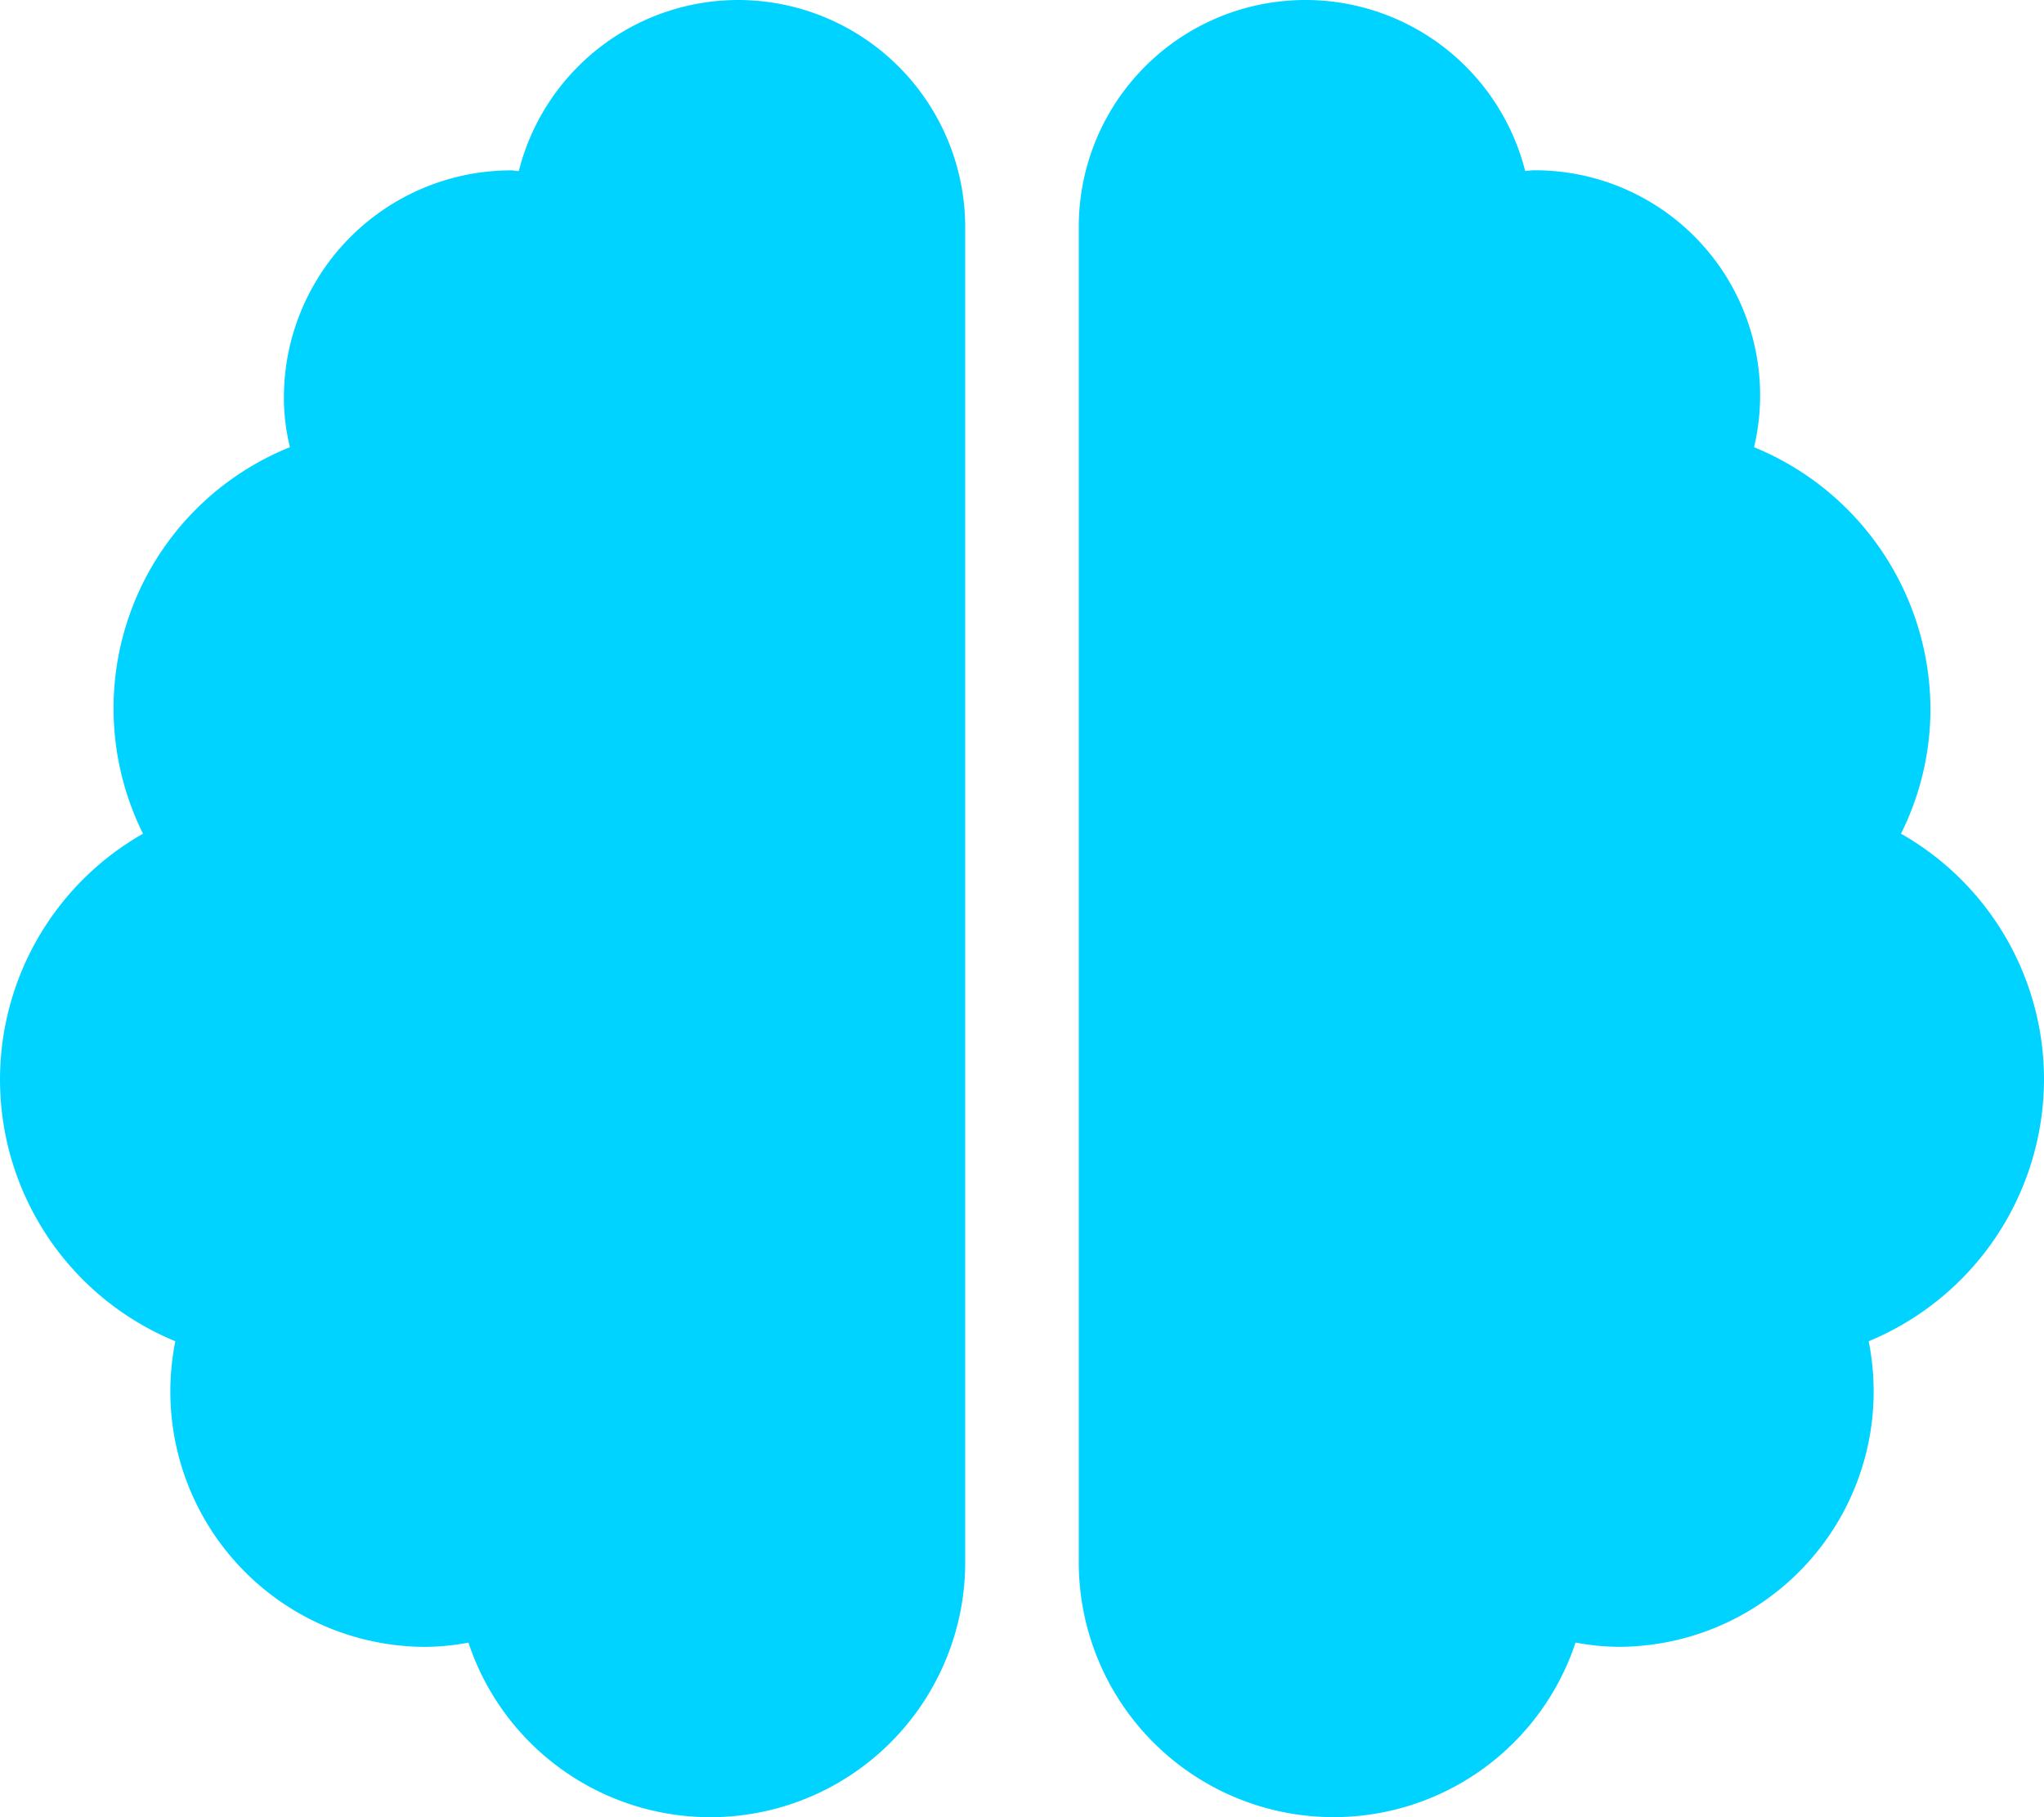 <svg xmlns="http://www.w3.org/2000/svg" width="116.438" height="103.5" viewBox="0 0 116.438 103.5">
  <path id="Icon_awesome-brain" data-name="Icon awesome-brain" d="M42.047,0A12.9,12.9,0,0,0,29.554,9.744c-.162,0-.283-.04-.445-.04A12.949,12.949,0,0,0,16.172,22.641a11.921,11.921,0,0,0,.344,2.83A16.032,16.032,0,0,0,8.147,47.485a16.112,16.112,0,0,0,1.84,28.907,14.814,14.814,0,0,0-.283,2.85A14.546,14.546,0,0,0,24.258,93.8a13.707,13.707,0,0,0,2.426-.243,14.52,14.52,0,0,0,28.3-4.609V12.938A12.949,12.949,0,0,0,42.047,0Zm74.391,61.453a16.088,16.088,0,0,0-8.147-13.968,15.91,15.91,0,0,0,1.678-7.055A16.172,16.172,0,0,0,99.922,25.471,12.818,12.818,0,0,0,87.328,9.7c-.162,0-.3.04-.445.04a12.913,12.913,0,0,0-25.43,3.194V88.945a14.52,14.52,0,0,0,28.3,4.609,13.707,13.707,0,0,0,2.426.243,14.546,14.546,0,0,0,14.555-14.555,14.813,14.813,0,0,0-.283-2.85A16.172,16.172,0,0,0,116.438,61.453Z" fill="#00d3ff"/>
</svg>
